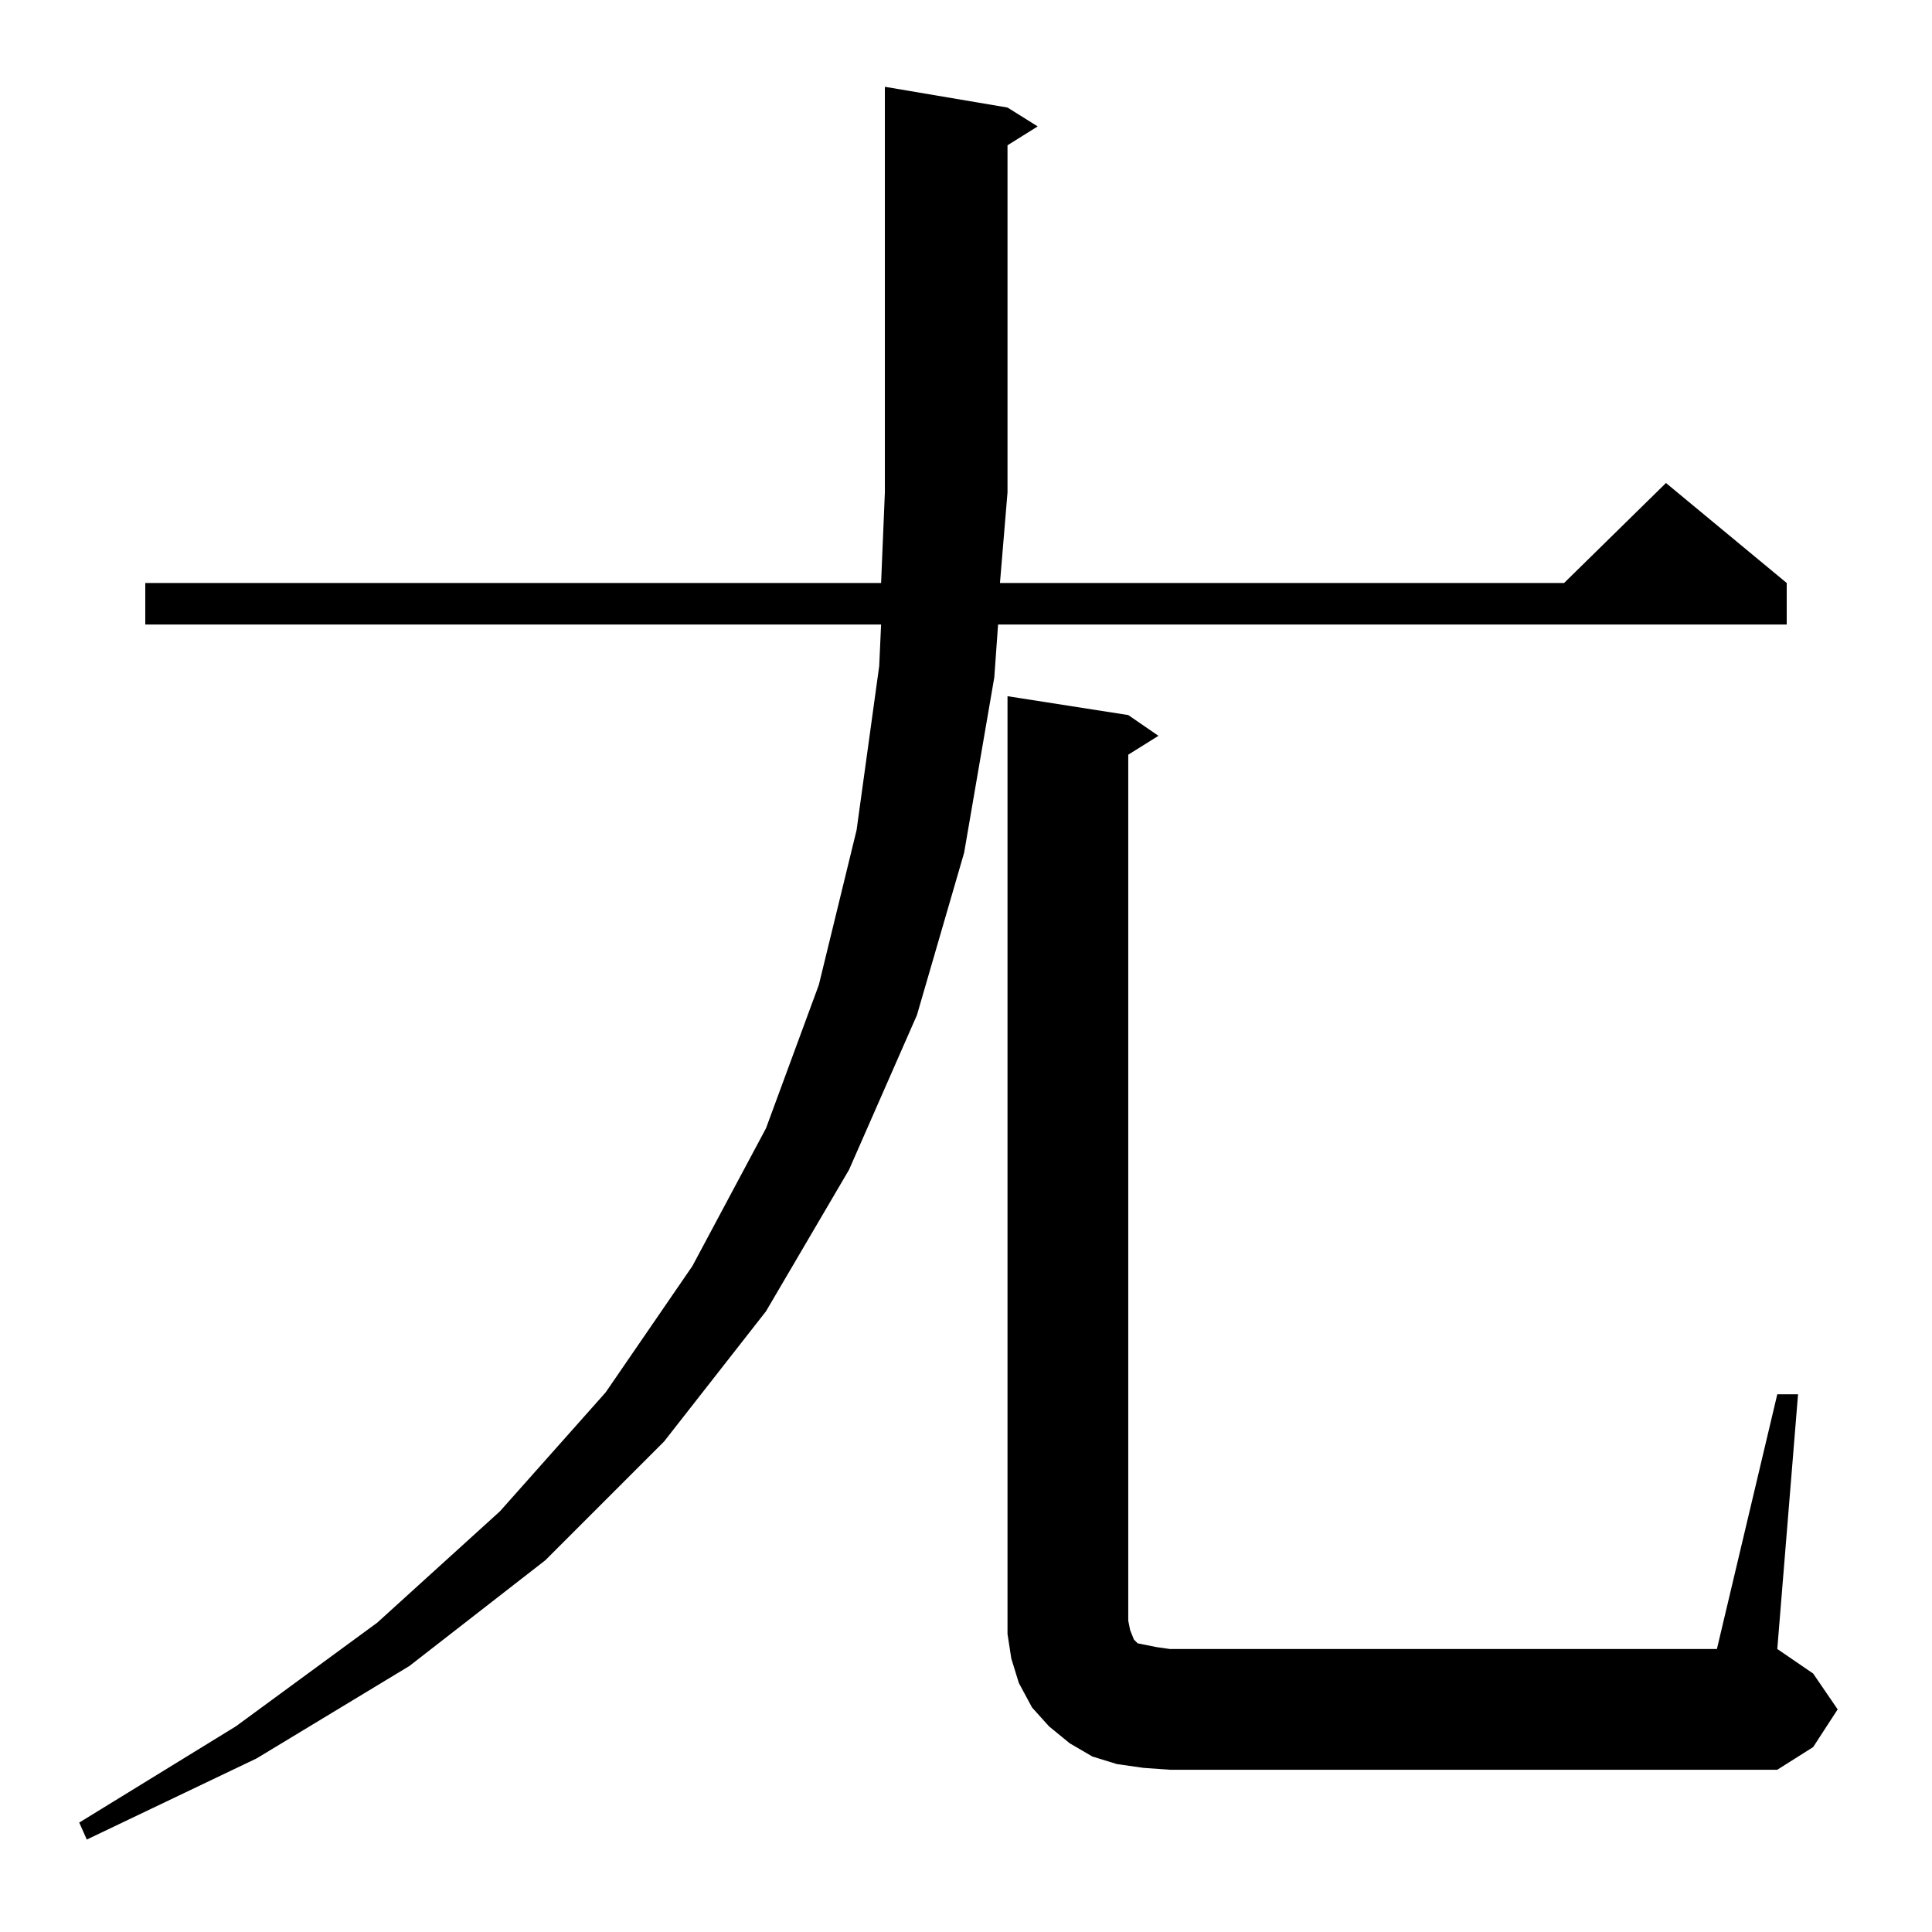 <?xml version="1.0" standalone="no"?>
<!DOCTYPE svg PUBLIC "-//W3C//DTD SVG 1.1//EN" "http://www.w3.org/Graphics/SVG/1.1/DTD/svg11.dtd" >
<svg xmlns="http://www.w3.org/2000/svg" xmlns:xlink="http://www.w3.org/1999/xlink" version="1.1" viewBox="0 -144 1024 1024">
  <g transform="matrix(1 0 0 -1 0 880)">
   <path fill="currentColor"
d="M534 967l16 -10l-16 -10v-184l-4 -48h299l54 53l64 -53v-22h-418l-2 -28l-16 -93l-25 -86l-36 -82l-44 -75l-54 -69l-63 -63l-72 -56l-81 -49l-90 -43l-4 9l83 51l75 55l65 59l56 63l46 67l39 73l28 76l20 82l12 87l1 22h-390v22h390l2 48v215zM606 87l-14 2l-13 4l-12 7
l-11 9l-9 10l-7 13l-4 13l-2 13v14v483l64 -10l16 -11l-16 -10v-459l1 -5l2 -5l2 -2l5 -1l5 -1l7 -1h290l32 135h11l-11 -135l19 -13l13 -19l-13 -20l-19 -12h-322z" />
  </g>

</svg>
